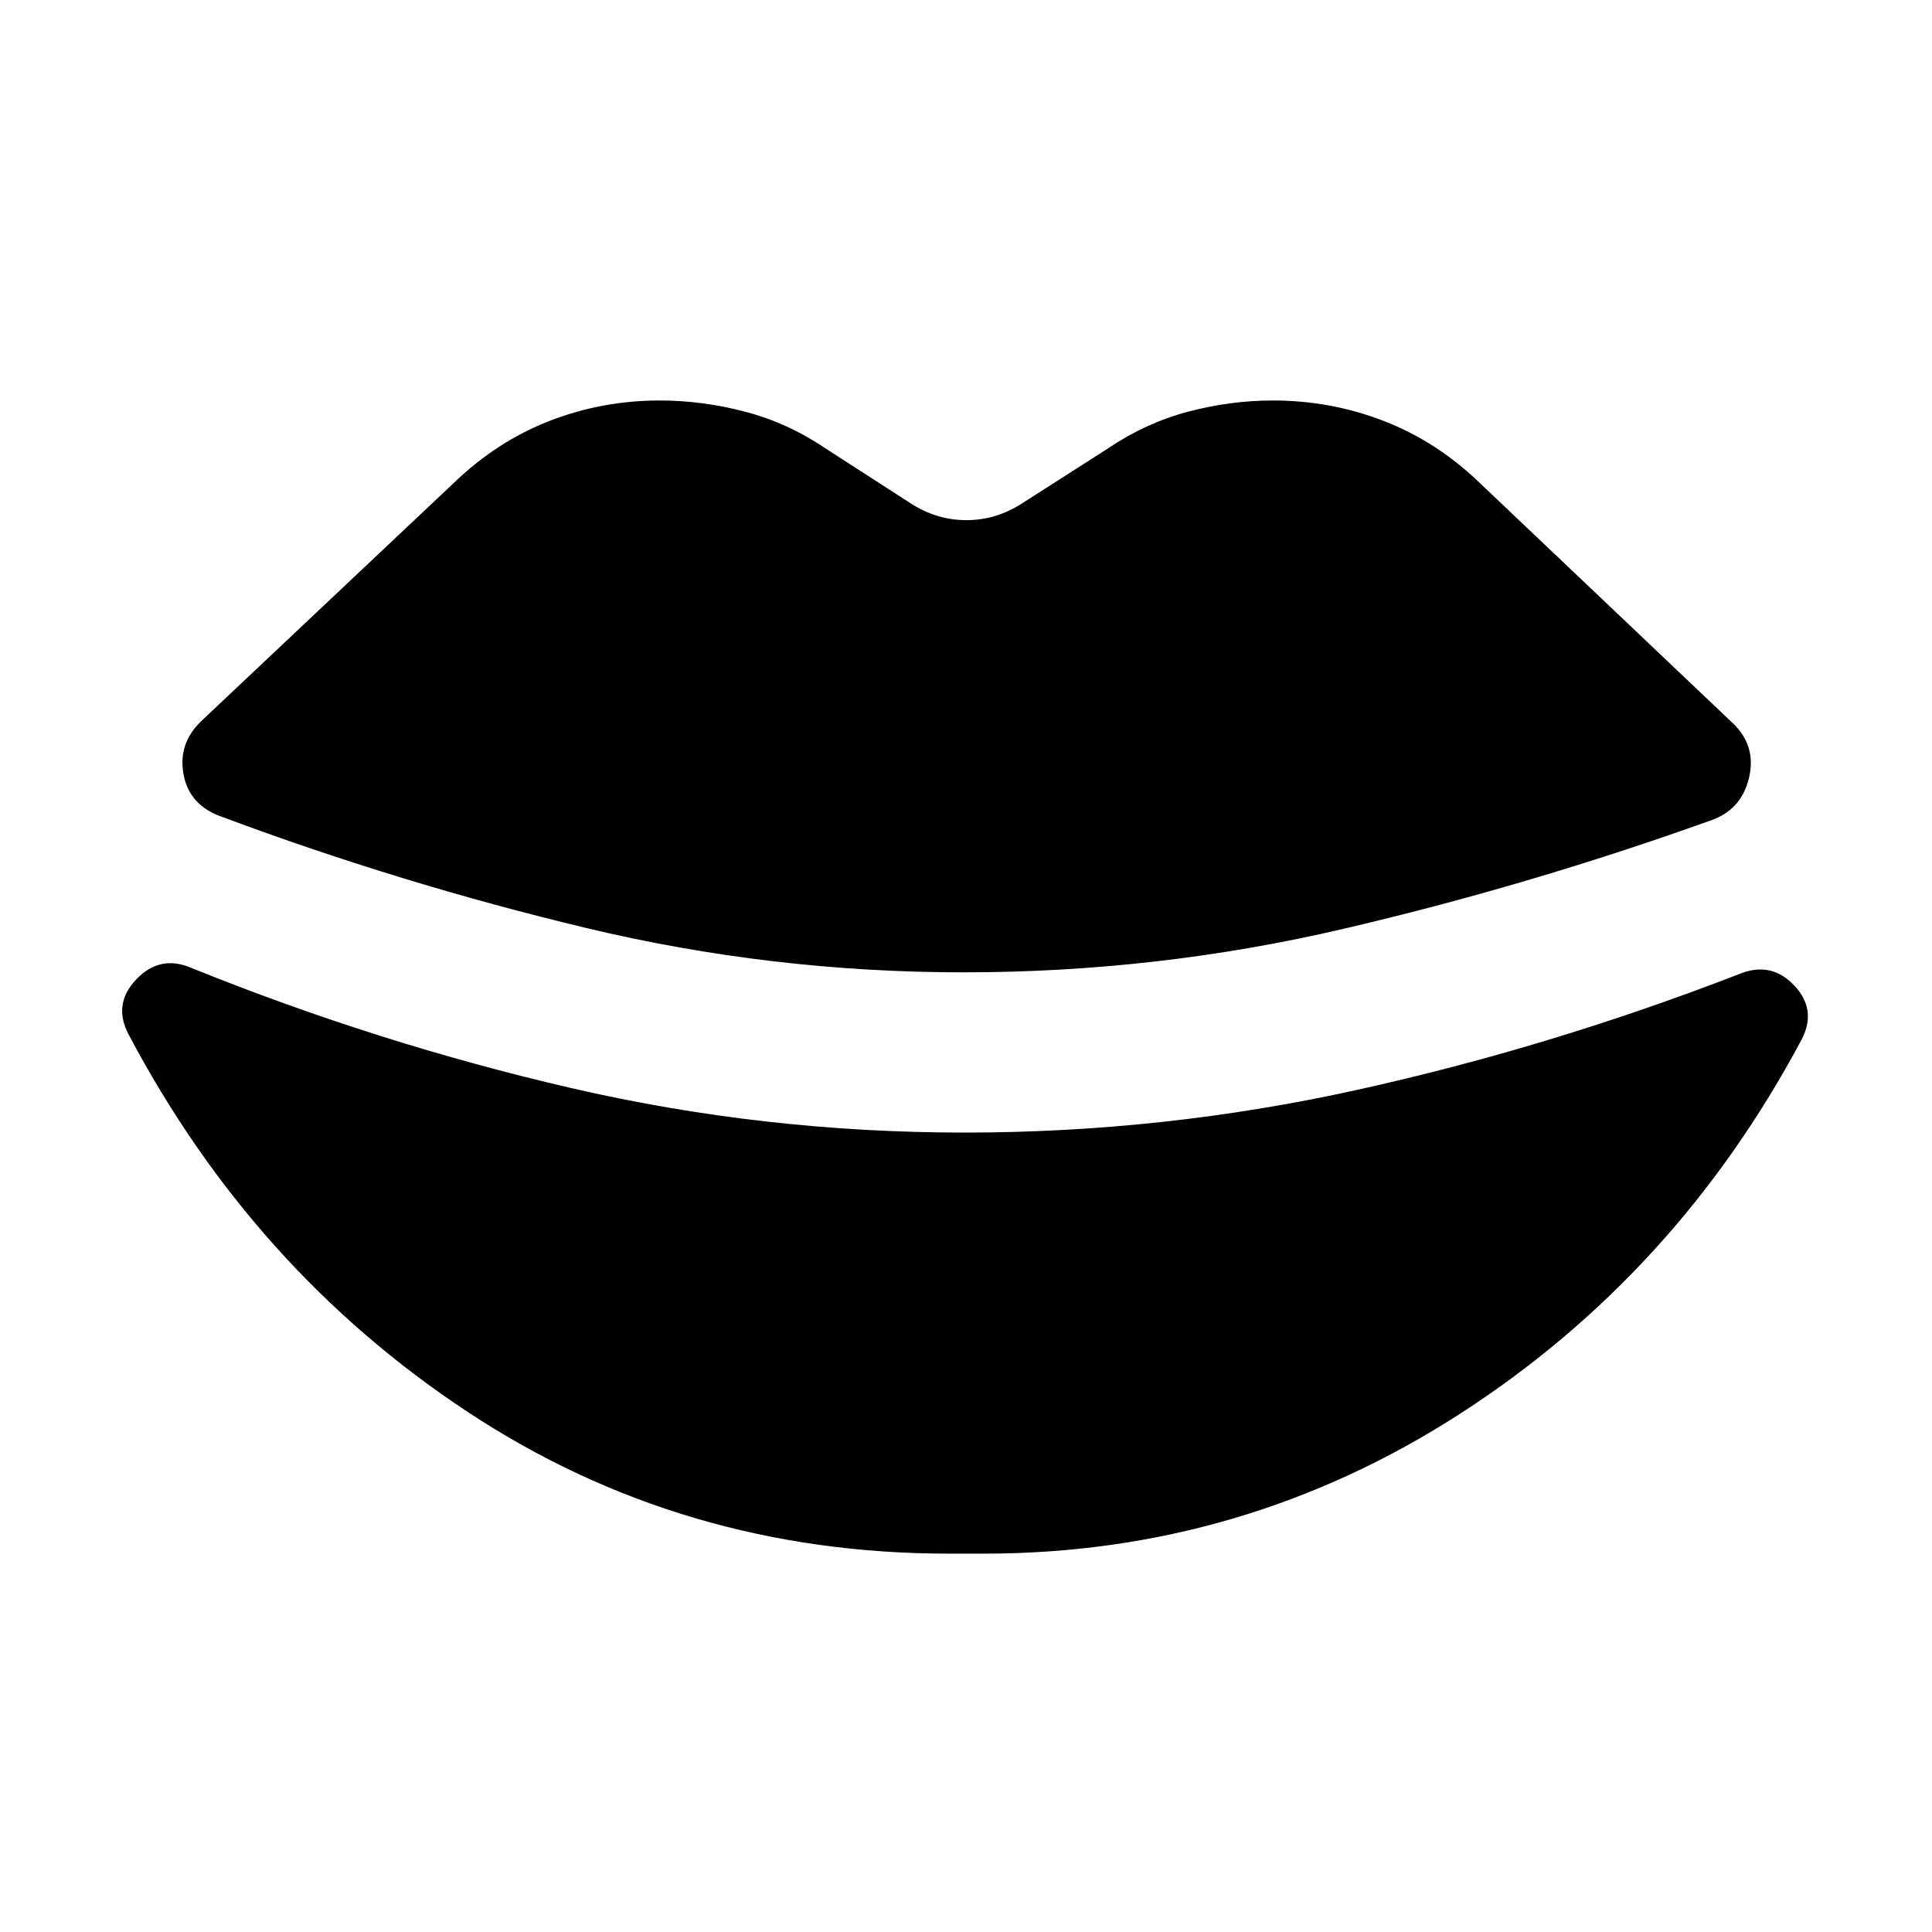 <svg xmlns="http://www.w3.org/2000/svg" height="24" viewBox="0 -960 960 960" width="24"><path d="M478.85-476.85q-95.47 0-187.43-22-91.96-22-181.03-55.23-16.24-5.61-19.16-20.96-2.92-15.34 8.69-26.57L225.46-720q21.46-20.69 47.58-30.84Q299.15-761 327.85-761q21.07 0 42.27 5.54 21.19 5.54 39.65 18l42.92 27.69q12.85 8.23 27.5 8.23 14.66 0 27.5-8.23L551-737.46q18.46-12.46 39.46-18 21-5.54 42.08-5.54 28.69 0 55 10.16 26.31 10.15 47.77 30.84l125.92 119.54q11.62 11.23 7.81 27.08-3.81 15.84-19.04 21.07-90.62 32.46-182.96 53.96-92.35 21.5-188.19 21.5ZM471.54-188q-132.46 0-239.15-70.42-106.7-70.43-168.7-187.97-7.61-14.84 4.12-27.07T95-479.08q93.15 37.62 188.81 59.73 95.65 22.12 195.42 22.12 99.15 0 195.19-21.23 96.04-21.23 189.58-57.46 15.84-6.62 27.38 5.42t3.93 26.88q-62.23 116.77-169.96 186.2Q617.61-188 488.85-188h-17.31Z"/></svg>